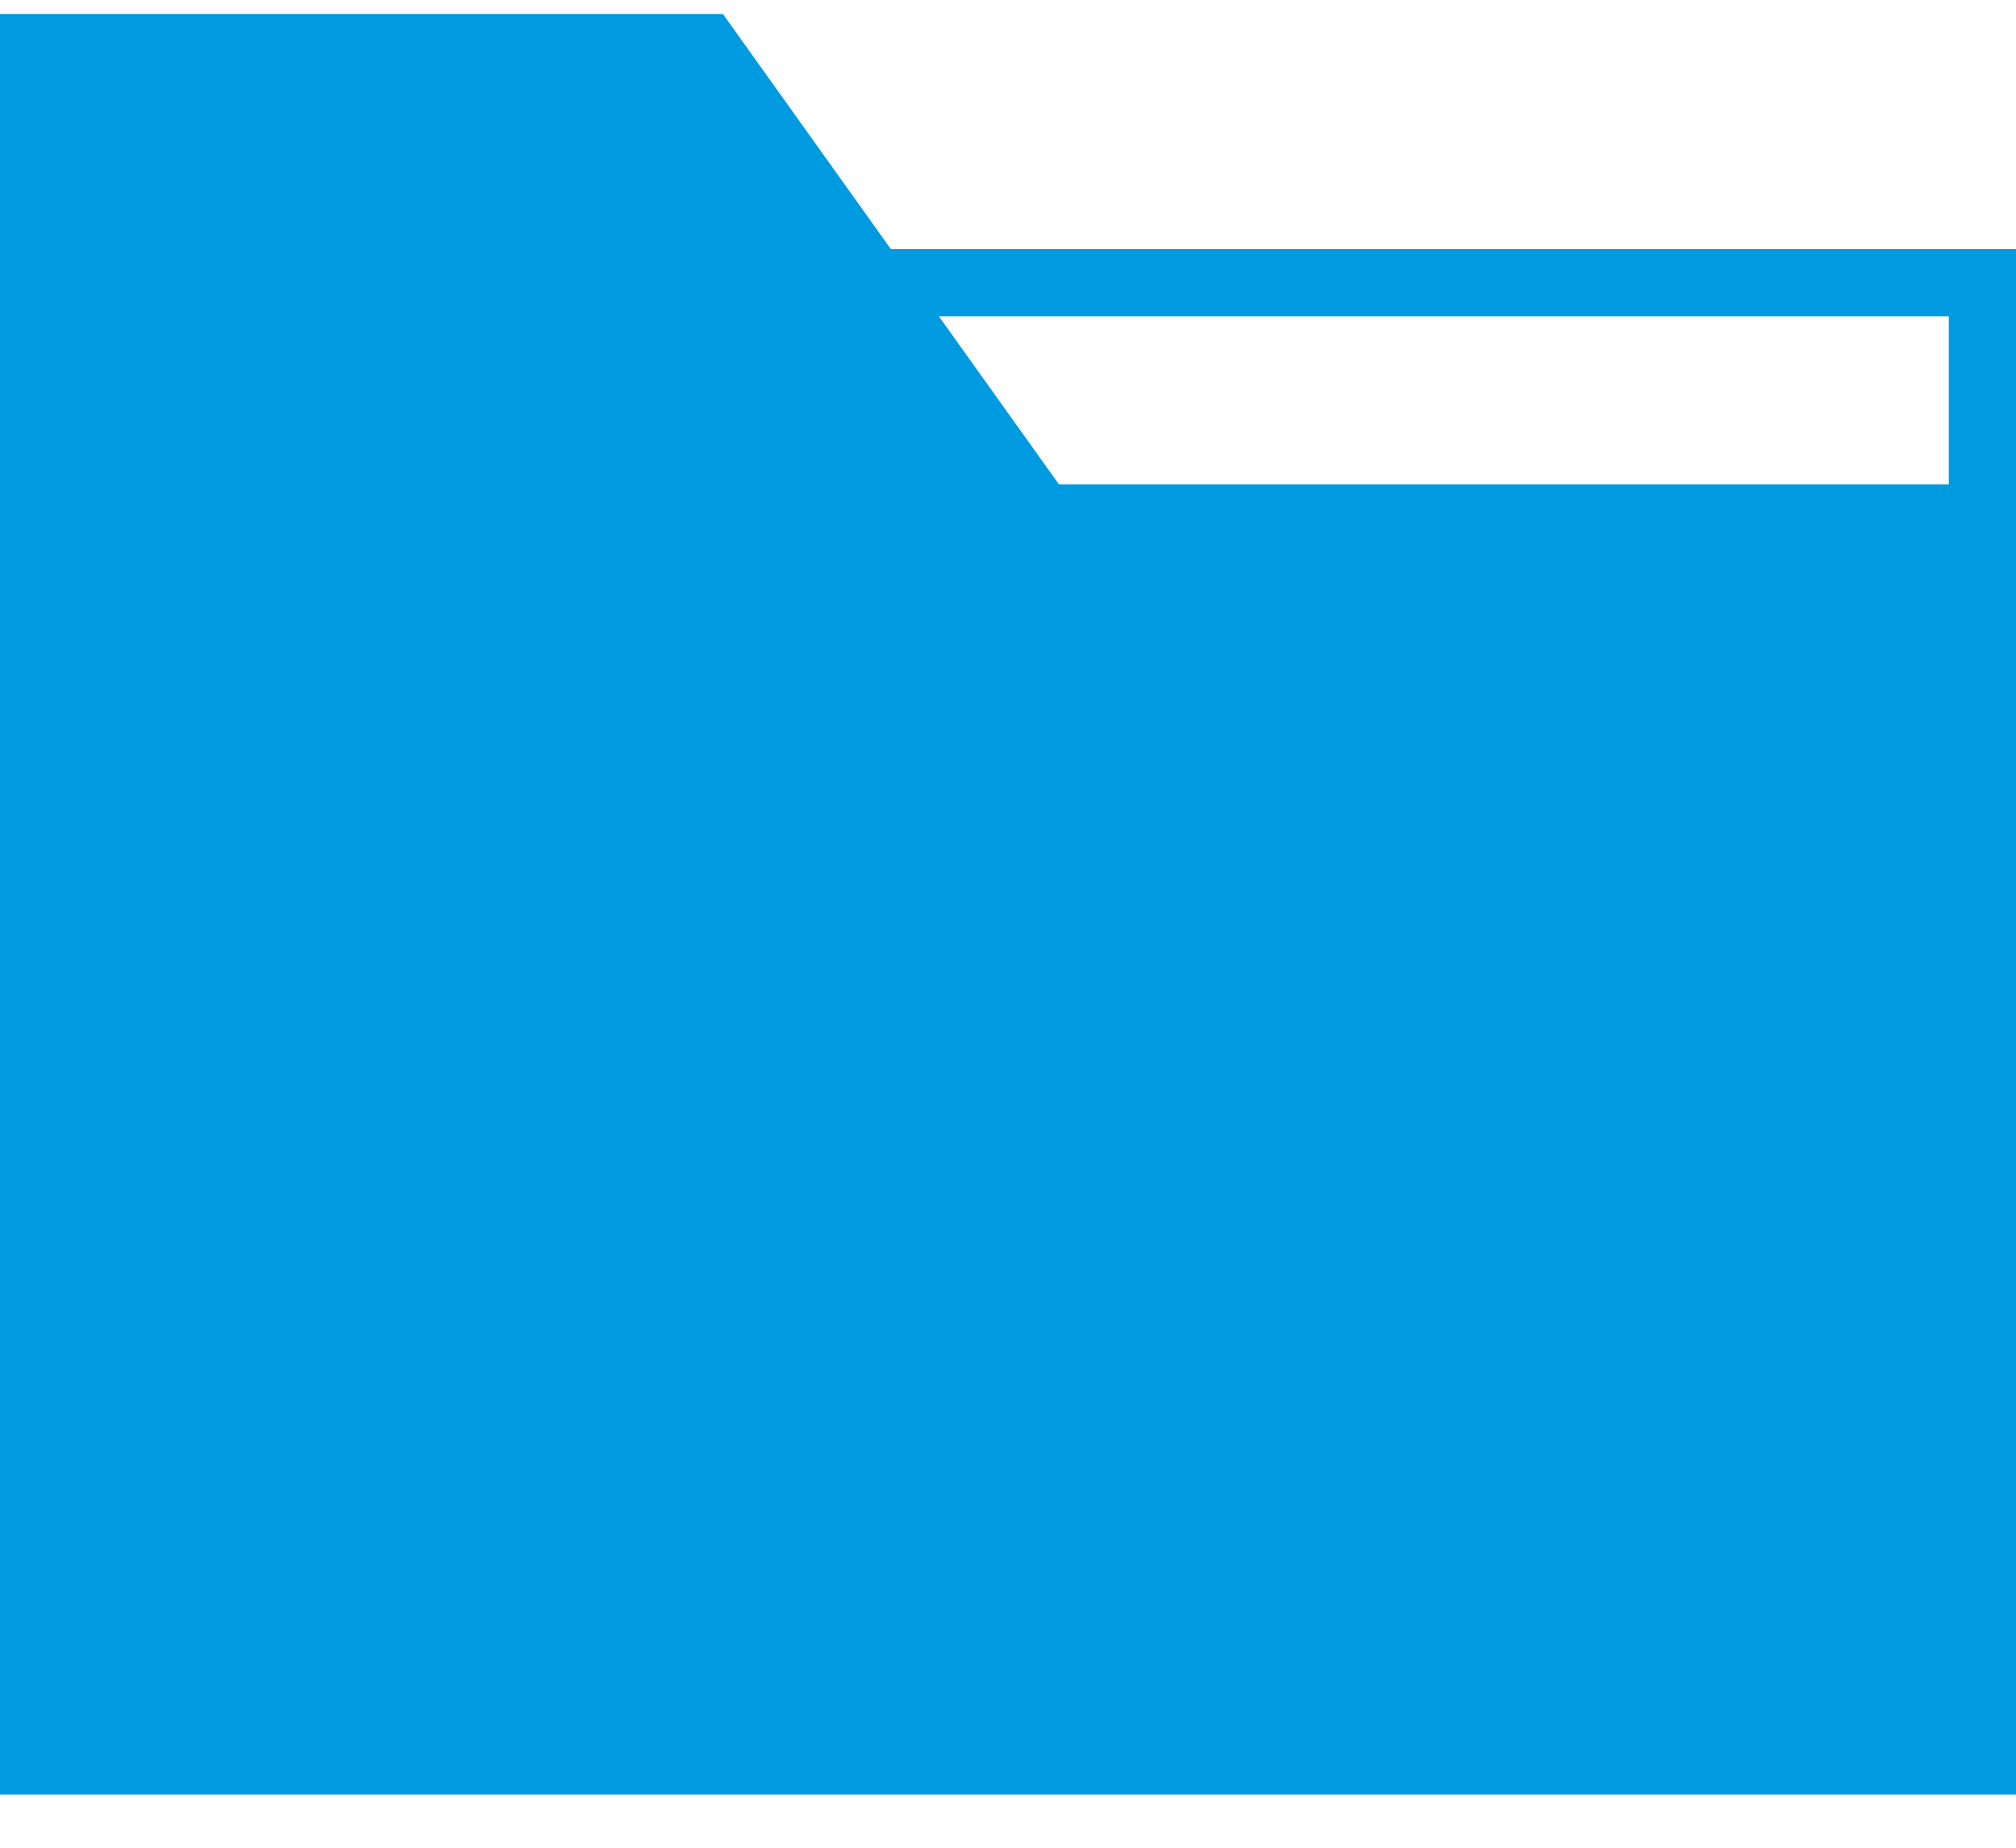 <svg width="36" height="33" viewBox="0 0 36 33" fill="none" xmlns="http://www.w3.org/2000/svg">
<path fill-rule="evenodd" clip-rule="evenodd" d="M12.909 0.25L15.909 4.45H36V8.65V9.85V32.05H0V0.25H12.909ZM16.766 5.65L18.909 8.65H34.8V5.65H16.766Z" fill="#009AE0"/>
</svg>
